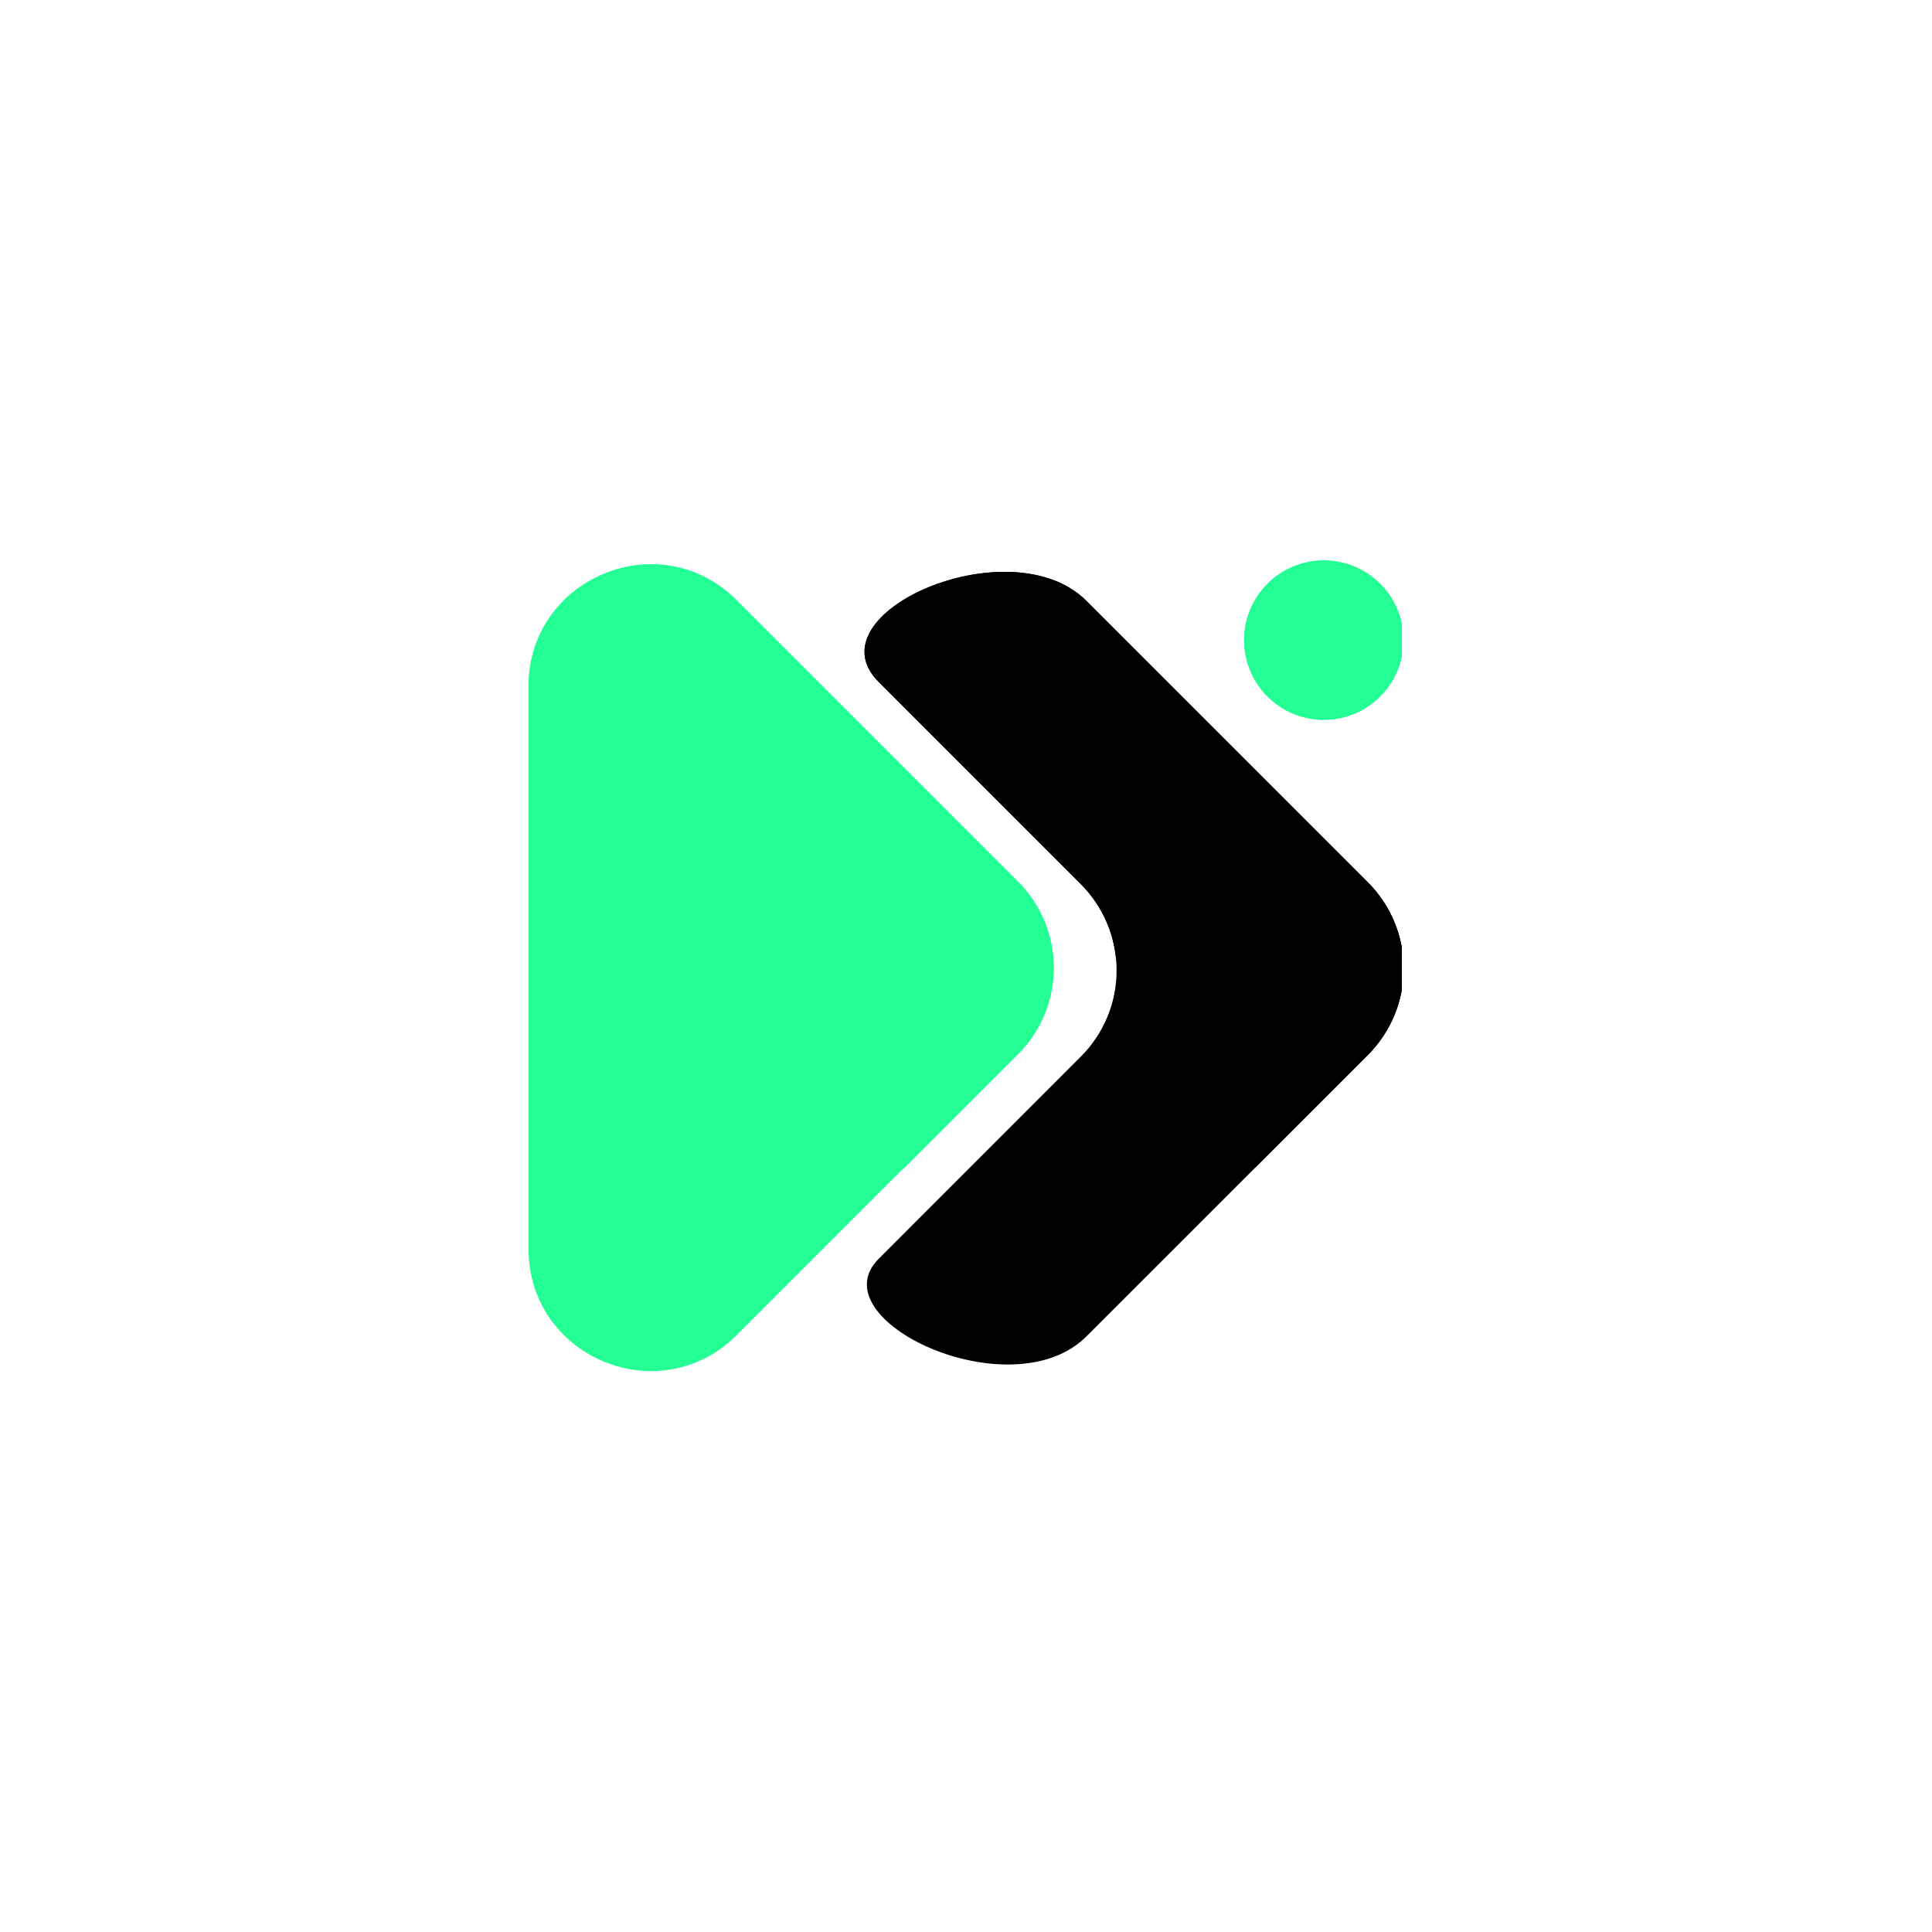 <svg xmlns="http://www.w3.org/2000/svg" xmlns:xlink="http://www.w3.org/1999/xlink" width="500" zoomAndPan="magnify" viewBox="0 0 375 375" height="500" preserveAspectRatio="xMidYMid meet" version="1.0"><defs><clipPath id="b61c347fd4"><path d="M 102.586 109 L 205 109 L 205 266.105 L 102.586 266.105 Z M 102.586 109 " clip-rule="nonzero"/></clipPath><clipPath id="a05eae2071"><path d="M 102.586 109 L 205 109 L 205 228 L 102.586 228 Z M 102.586 109 " clip-rule="nonzero"/></clipPath><clipPath id="d2196b7bcf"><path d="M 241 108.605 L 272.086 108.605 L 272.086 140 L 241 140 Z M 241 108.605 " clip-rule="nonzero"/></clipPath><clipPath id="94660d8d99"><path d="M 167 110 L 272.086 110 L 272.086 265 L 167 265 Z M 167 110 " clip-rule="nonzero"/></clipPath><clipPath id="4f1bf27bb7"><path d="M 167 110 L 272.086 110 L 272.086 227 L 167 227 Z M 167 110 " clip-rule="nonzero"/></clipPath></defs><rect x="-37.5" width="450" fill="#ffffff" y="-37.5" height="450" fill-opacity="1"/><rect x="-37.5" width="450" fill="#ffffff" y="-37.5" height="450" fill-opacity="1"/><g clip-path="url(#b61c347fd4)"><path fill="#24ff95" d="M 142.98 116.508 L 197.566 171.098 C 198.117 171.645 198.637 172.219 199.129 172.816 C 199.621 173.418 200.082 174.039 200.512 174.684 C 200.941 175.328 201.34 175.992 201.703 176.676 C 202.07 177.359 202.402 178.059 202.699 178.773 C 202.996 179.492 203.254 180.219 203.48 180.961 C 203.703 181.703 203.895 182.453 204.043 183.215 C 204.195 183.973 204.309 184.738 204.387 185.512 C 204.461 186.281 204.5 187.055 204.5 187.832 C 204.5 188.605 204.461 189.379 204.387 190.152 C 204.309 190.922 204.195 191.688 204.043 192.449 C 203.895 193.207 203.703 193.957 203.48 194.699 C 203.254 195.441 202.996 196.172 202.699 196.887 C 202.402 197.602 202.07 198.305 201.703 198.988 C 201.34 199.672 200.941 200.336 200.512 200.98 C 200.082 201.625 199.621 202.246 199.129 202.844 C 198.637 203.445 198.117 204.016 197.566 204.566 L 142.98 259.152 C 128.07 274.062 102.574 263.496 102.586 242.398 L 102.586 133.227 C 102.574 112.168 128.07 101.602 142.98 116.508 Z M 142.98 116.508 " fill-opacity="1" fill-rule="nonzero"/></g><g clip-path="url(#a05eae2071)"><path fill="#24ff95" d="M 142.98 116.508 C 128.156 101.688 102.949 112.047 102.598 132.875 C 102.598 132.875 188.496 214.148 174.836 227.395 L 197.617 204.613 C 198.164 204.066 198.684 203.492 199.176 202.895 C 199.668 202.293 200.129 201.672 200.559 201.027 C 200.988 200.383 201.387 199.719 201.754 199.035 C 202.117 198.352 202.449 197.652 202.746 196.938 C 203.043 196.219 203.305 195.492 203.527 194.75 C 203.754 194.008 203.941 193.258 204.094 192.496 C 204.242 191.734 204.359 190.969 204.434 190.199 C 204.508 189.426 204.547 188.656 204.547 187.879 C 204.547 187.105 204.508 186.332 204.434 185.559 C 204.359 184.789 204.242 184.023 204.094 183.262 C 203.941 182.504 203.754 181.75 203.527 181.008 C 203.305 180.27 203.043 179.539 202.746 178.824 C 202.449 178.105 202.117 177.406 201.754 176.723 C 201.387 176.039 200.988 175.375 200.559 174.73 C 200.129 174.086 199.668 173.465 199.176 172.867 C 198.684 172.266 198.164 171.691 197.617 171.145 Z M 142.98 116.508 " fill-opacity="1" fill-rule="nonzero"/></g><g clip-path="url(#d2196b7bcf)"><path fill="#24ff95" d="M 272.414 124.25 C 272.414 125.266 272.316 126.27 272.117 127.266 C 271.918 128.262 271.625 129.23 271.234 130.168 C 270.848 131.105 270.371 131.996 269.809 132.84 C 269.242 133.688 268.602 134.469 267.883 135.184 C 267.164 135.902 266.383 136.543 265.539 137.109 C 264.695 137.672 263.805 138.148 262.867 138.539 C 261.926 138.926 260.961 139.219 259.965 139.418 C 258.969 139.617 257.961 139.715 256.945 139.715 C 255.93 139.715 254.926 139.617 253.93 139.418 C 252.934 139.219 251.965 138.926 251.027 138.539 C 250.09 138.148 249.199 137.672 248.355 137.109 C 247.512 136.543 246.73 135.902 246.012 135.184 C 245.293 134.469 244.652 133.688 244.086 132.84 C 243.523 131.996 243.047 131.105 242.656 130.168 C 242.27 129.23 241.977 128.262 241.777 127.266 C 241.578 126.27 241.48 125.266 241.48 124.25 C 241.48 123.234 241.578 122.227 241.777 121.23 C 241.977 120.234 242.27 119.27 242.656 118.328 C 243.047 117.391 243.523 116.5 244.086 115.656 C 244.652 114.812 245.293 114.031 246.012 113.312 C 246.73 112.594 247.512 111.953 248.355 111.387 C 249.199 110.824 250.09 110.348 251.027 109.961 C 251.965 109.57 252.934 109.277 253.93 109.078 C 254.926 108.883 255.93 108.781 256.945 108.781 C 257.961 108.781 258.969 108.883 259.965 109.078 C 260.961 109.277 261.926 109.57 262.867 109.961 C 263.805 110.348 264.695 110.824 265.539 111.387 C 266.383 111.953 267.164 112.594 267.883 113.312 C 268.602 114.031 269.242 114.812 269.809 115.656 C 270.371 116.5 270.848 117.391 271.234 118.328 C 271.625 119.27 271.918 120.234 272.117 121.23 C 272.316 122.227 272.414 123.234 272.414 124.25 Z M 272.414 124.25 " fill-opacity="1" fill-rule="nonzero"/><path fill="#24ff95" d="M 272.414 124.25 C 272.414 125.266 272.316 126.27 272.117 127.266 C 271.918 128.262 271.625 129.23 271.234 130.168 C 270.848 131.105 270.371 131.996 269.809 132.84 C 269.242 133.688 268.602 134.469 267.883 135.184 C 267.164 135.902 266.383 136.543 265.539 137.109 C 264.695 137.672 263.805 138.148 262.867 138.539 C 261.926 138.926 260.961 139.219 259.965 139.418 C 258.969 139.617 257.961 139.715 256.945 139.715 C 255.93 139.715 254.926 139.617 253.93 139.418 C 252.934 139.219 251.965 138.926 251.027 138.539 C 250.09 138.148 249.199 137.672 248.355 137.109 C 247.512 136.543 246.73 135.902 246.012 135.184 C 245.293 134.469 244.652 133.688 244.086 132.84 C 243.523 131.996 243.047 131.105 242.656 130.168 C 242.27 129.23 241.977 128.262 241.777 127.266 C 241.578 126.27 241.48 125.266 241.48 124.25 C 241.48 123.234 241.578 122.227 241.777 121.23 C 241.977 120.234 242.27 119.27 242.656 118.328 C 243.047 117.391 243.523 116.5 244.086 115.656 C 244.652 114.812 245.293 114.031 246.012 113.312 C 246.73 112.594 247.512 111.953 248.355 111.387 C 249.199 110.824 250.09 110.348 251.027 109.961 C 251.965 109.57 252.934 109.277 253.93 109.078 C 254.926 108.883 255.93 108.781 256.945 108.781 C 257.961 108.781 258.969 108.883 259.965 109.078 C 260.961 109.277 261.926 109.57 262.867 109.961 C 263.805 110.348 264.695 110.824 265.539 111.387 C 266.383 111.953 267.164 112.594 267.883 113.312 C 268.602 114.031 269.242 114.812 269.809 115.656 C 270.371 116.5 270.848 117.391 271.234 118.328 C 271.625 119.27 271.918 120.234 272.117 121.23 C 272.316 122.227 272.414 123.234 272.414 124.25 Z M 272.414 124.25 " fill-opacity="1" fill-rule="nonzero"/></g><g clip-path="url(#94660d8d99)"><path fill="#000000" d="M 265.477 171.23 L 210.887 116.645 C 196.234 101.977 157.172 118.984 170.543 132.352 L 209.797 171.617 C 210.344 172.164 210.863 172.738 211.355 173.34 C 211.848 173.938 212.309 174.559 212.738 175.203 C 213.172 175.848 213.57 176.512 213.934 177.195 C 214.301 177.875 214.633 178.578 214.93 179.293 C 215.227 180.008 215.484 180.738 215.711 181.477 C 215.938 182.219 216.125 182.969 216.277 183.73 C 216.426 184.492 216.539 185.258 216.617 186.027 C 216.691 186.797 216.73 187.57 216.73 188.348 C 216.73 189.121 216.691 189.895 216.617 190.664 C 216.539 191.438 216.426 192.203 216.277 192.961 C 216.125 193.723 215.938 194.473 215.711 195.215 C 215.484 195.957 215.227 196.684 214.93 197.402 C 214.633 198.117 214.301 198.816 213.934 199.5 C 213.57 200.184 213.172 200.848 212.738 201.492 C 212.309 202.133 211.848 202.758 211.355 203.355 C 210.863 203.953 210.344 204.527 209.797 205.074 L 170.566 244.316 C 158.605 256.266 196.379 273.891 210.887 259.383 L 265.477 204.797 C 266.027 204.246 266.551 203.672 267.047 203.074 C 267.539 202.473 268.004 201.848 268.438 201.203 C 268.871 200.559 269.273 199.891 269.641 199.207 C 270.008 198.52 270.34 197.82 270.641 197.102 C 270.938 196.383 271.203 195.652 271.43 194.906 C 271.656 194.164 271.844 193.41 271.996 192.648 C 272.148 191.883 272.262 191.117 272.34 190.34 C 272.418 189.566 272.453 188.789 272.453 188.012 C 272.453 187.234 272.418 186.457 272.34 185.684 C 272.262 184.91 272.148 184.141 271.996 183.379 C 271.844 182.617 271.656 181.863 271.43 181.117 C 271.203 180.375 270.938 179.645 270.641 178.926 C 270.34 178.207 270.008 177.504 269.641 176.82 C 269.273 176.133 268.871 175.469 268.438 174.82 C 268.004 174.176 267.539 173.555 267.047 172.953 C 266.551 172.352 266.027 171.777 265.477 171.23 Z M 265.477 171.23 " fill-opacity="1" fill-rule="nonzero"/></g><g clip-path="url(#4f1bf27bb7)"><path fill="#000000" d="M 265.477 171.23 L 210.887 116.645 C 196.234 101.977 157.172 118.984 170.543 132.352 L 209.797 171.617 C 211.691 173.512 213.219 175.664 214.379 178.078 C 215.539 180.492 216.27 183.027 216.566 185.691 C 230.09 201.57 241.336 216.988 243.676 226.594 L 265.512 204.758 C 266.062 204.211 266.582 203.637 267.074 203.035 C 267.57 202.434 268.031 201.812 268.461 201.168 C 268.895 200.52 269.293 199.855 269.66 199.168 C 270.027 198.484 270.359 197.781 270.656 197.066 C 270.953 196.348 271.215 195.617 271.438 194.875 C 271.664 194.129 271.852 193.379 272.004 192.613 C 272.152 191.852 272.266 191.086 272.344 190.312 C 272.418 189.539 272.457 188.766 272.453 187.988 C 272.453 187.211 272.414 186.434 272.336 185.664 C 272.262 184.891 272.145 184.121 271.992 183.359 C 271.84 182.598 271.648 181.848 271.422 181.102 C 271.195 180.359 270.934 179.629 270.637 178.914 C 270.336 178.195 270.004 177.496 269.637 176.812 C 269.27 176.125 268.867 175.461 268.434 174.816 C 268 174.172 267.539 173.551 267.043 172.949 C 266.547 172.352 266.027 171.777 265.477 171.23 Z M 265.477 171.23 " fill-opacity="1" fill-rule="nonzero"/></g></svg>